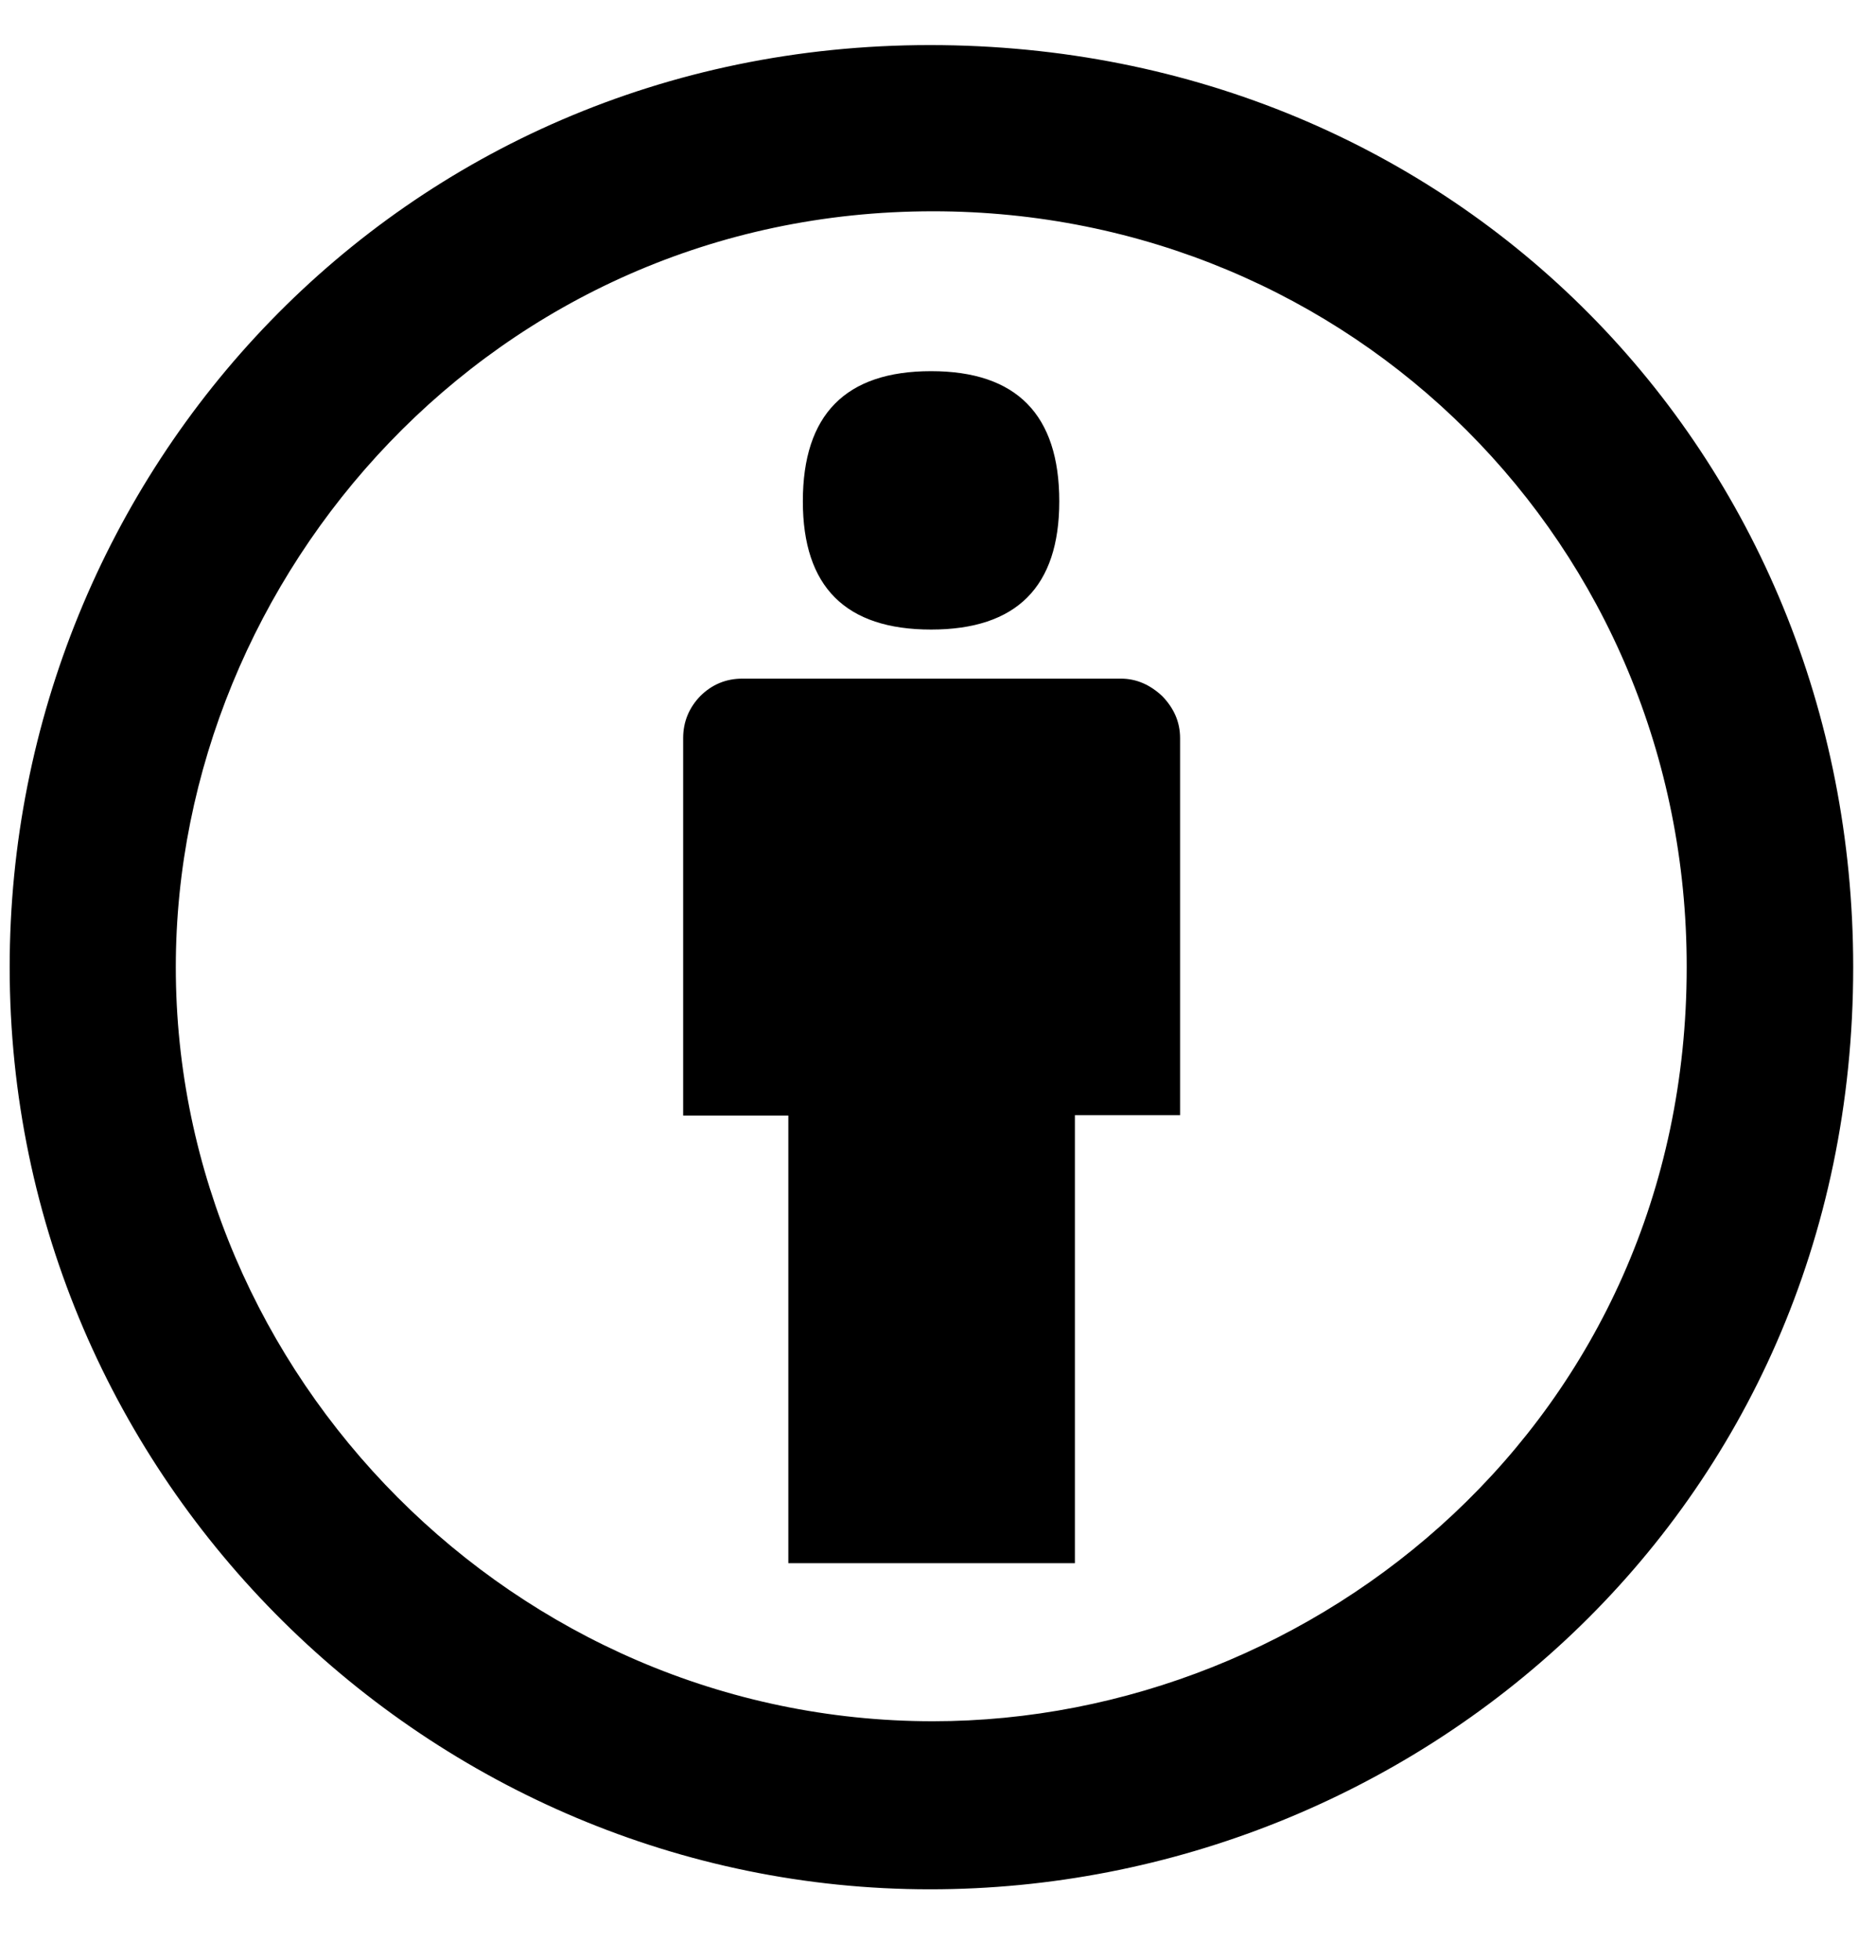 <svg width="45" height="47" viewBox="0 0 45 47" fill="none" xmlns="http://www.w3.org/2000/svg">
<g clip-path="url(#clip0_201_7047)">
<path d="M28.307 17.7V26.74H25.784V37.483H18.91V26.749H16.387V17.7C16.387 17.307 16.529 16.969 16.797 16.692C17.073 16.416 17.412 16.273 17.804 16.273H26.889C27.255 16.273 27.585 16.416 27.879 16.692C28.155 16.977 28.307 17.307 28.307 17.7ZM19.258 12.021C19.258 9.943 20.283 8.9 22.334 8.9C24.384 8.9 25.409 9.943 25.409 12.021C25.409 14.071 24.384 15.096 22.334 15.096C20.283 15.096 19.258 14.071 19.258 12.021ZM22.307 1.081C34.949 1.081 44.453 10.897 44.453 23.192C44.453 36.307 33.888 45.303 22.307 45.303C10.36 45.303 0.232 35.54 0.232 23.192C0.232 11.343 9.566 1.081 22.307 1.081ZM22.378 5.066C11.84 5.066 4.217 13.795 4.217 23.192C4.217 32.981 12.348 41.273 22.378 41.273C31.579 41.273 40.459 34.042 40.459 23.192C40.468 13.046 32.417 5.066 22.378 5.066Z" fill="black"/>
</g>
<defs>
<clipPath id="clip0_201_7047">
<rect width="44.221" height="45.648" fill="white" transform="translate(0.232 0.368)"/>
</clipPath>
</defs>
</svg>
